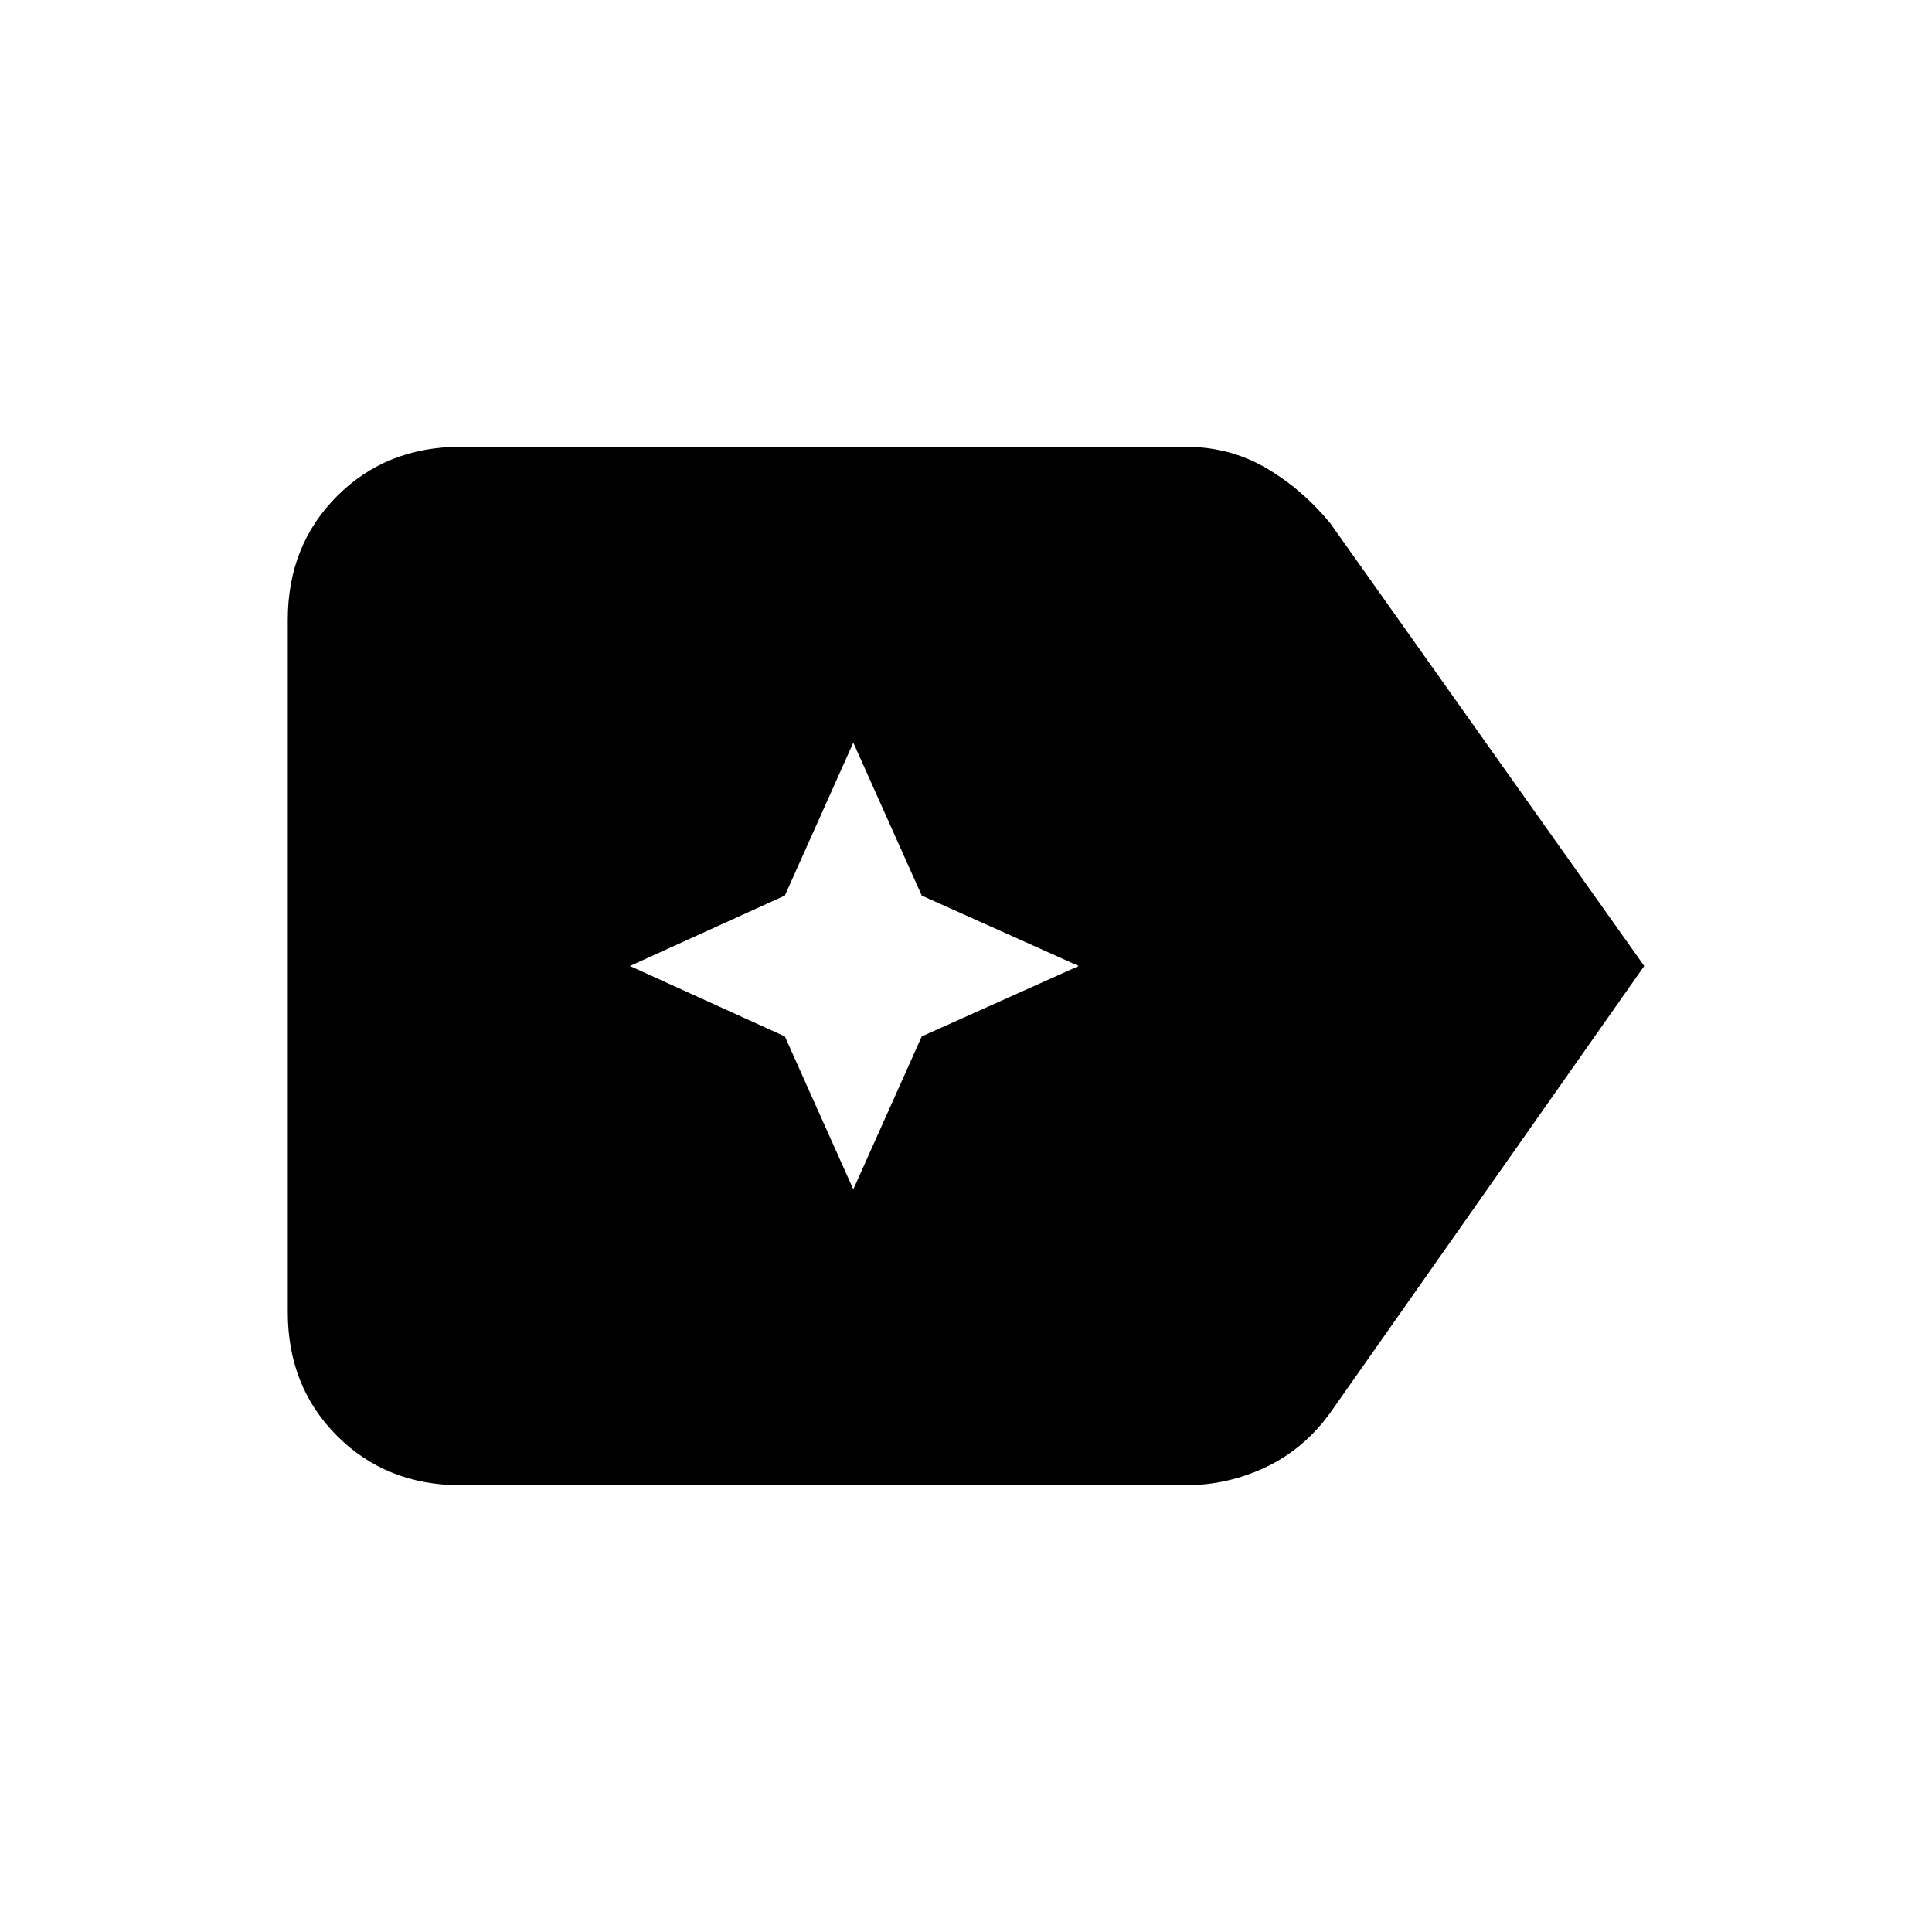<svg xmlns="http://www.w3.org/2000/svg" height="24" viewBox="0 96 960 960" width="24"><path d="M817 576 661 798q-13 18-32 27t-40 9H229q-37 0-61.5-24.5T143 748V404q0-37 24.5-61.5T229 318h360q22 0 40 10.5t32 27.5l156 220ZM424 687l34-76 78-35-78-35-34-76-34 76-77 35 77 35 34 76Z"/></svg>